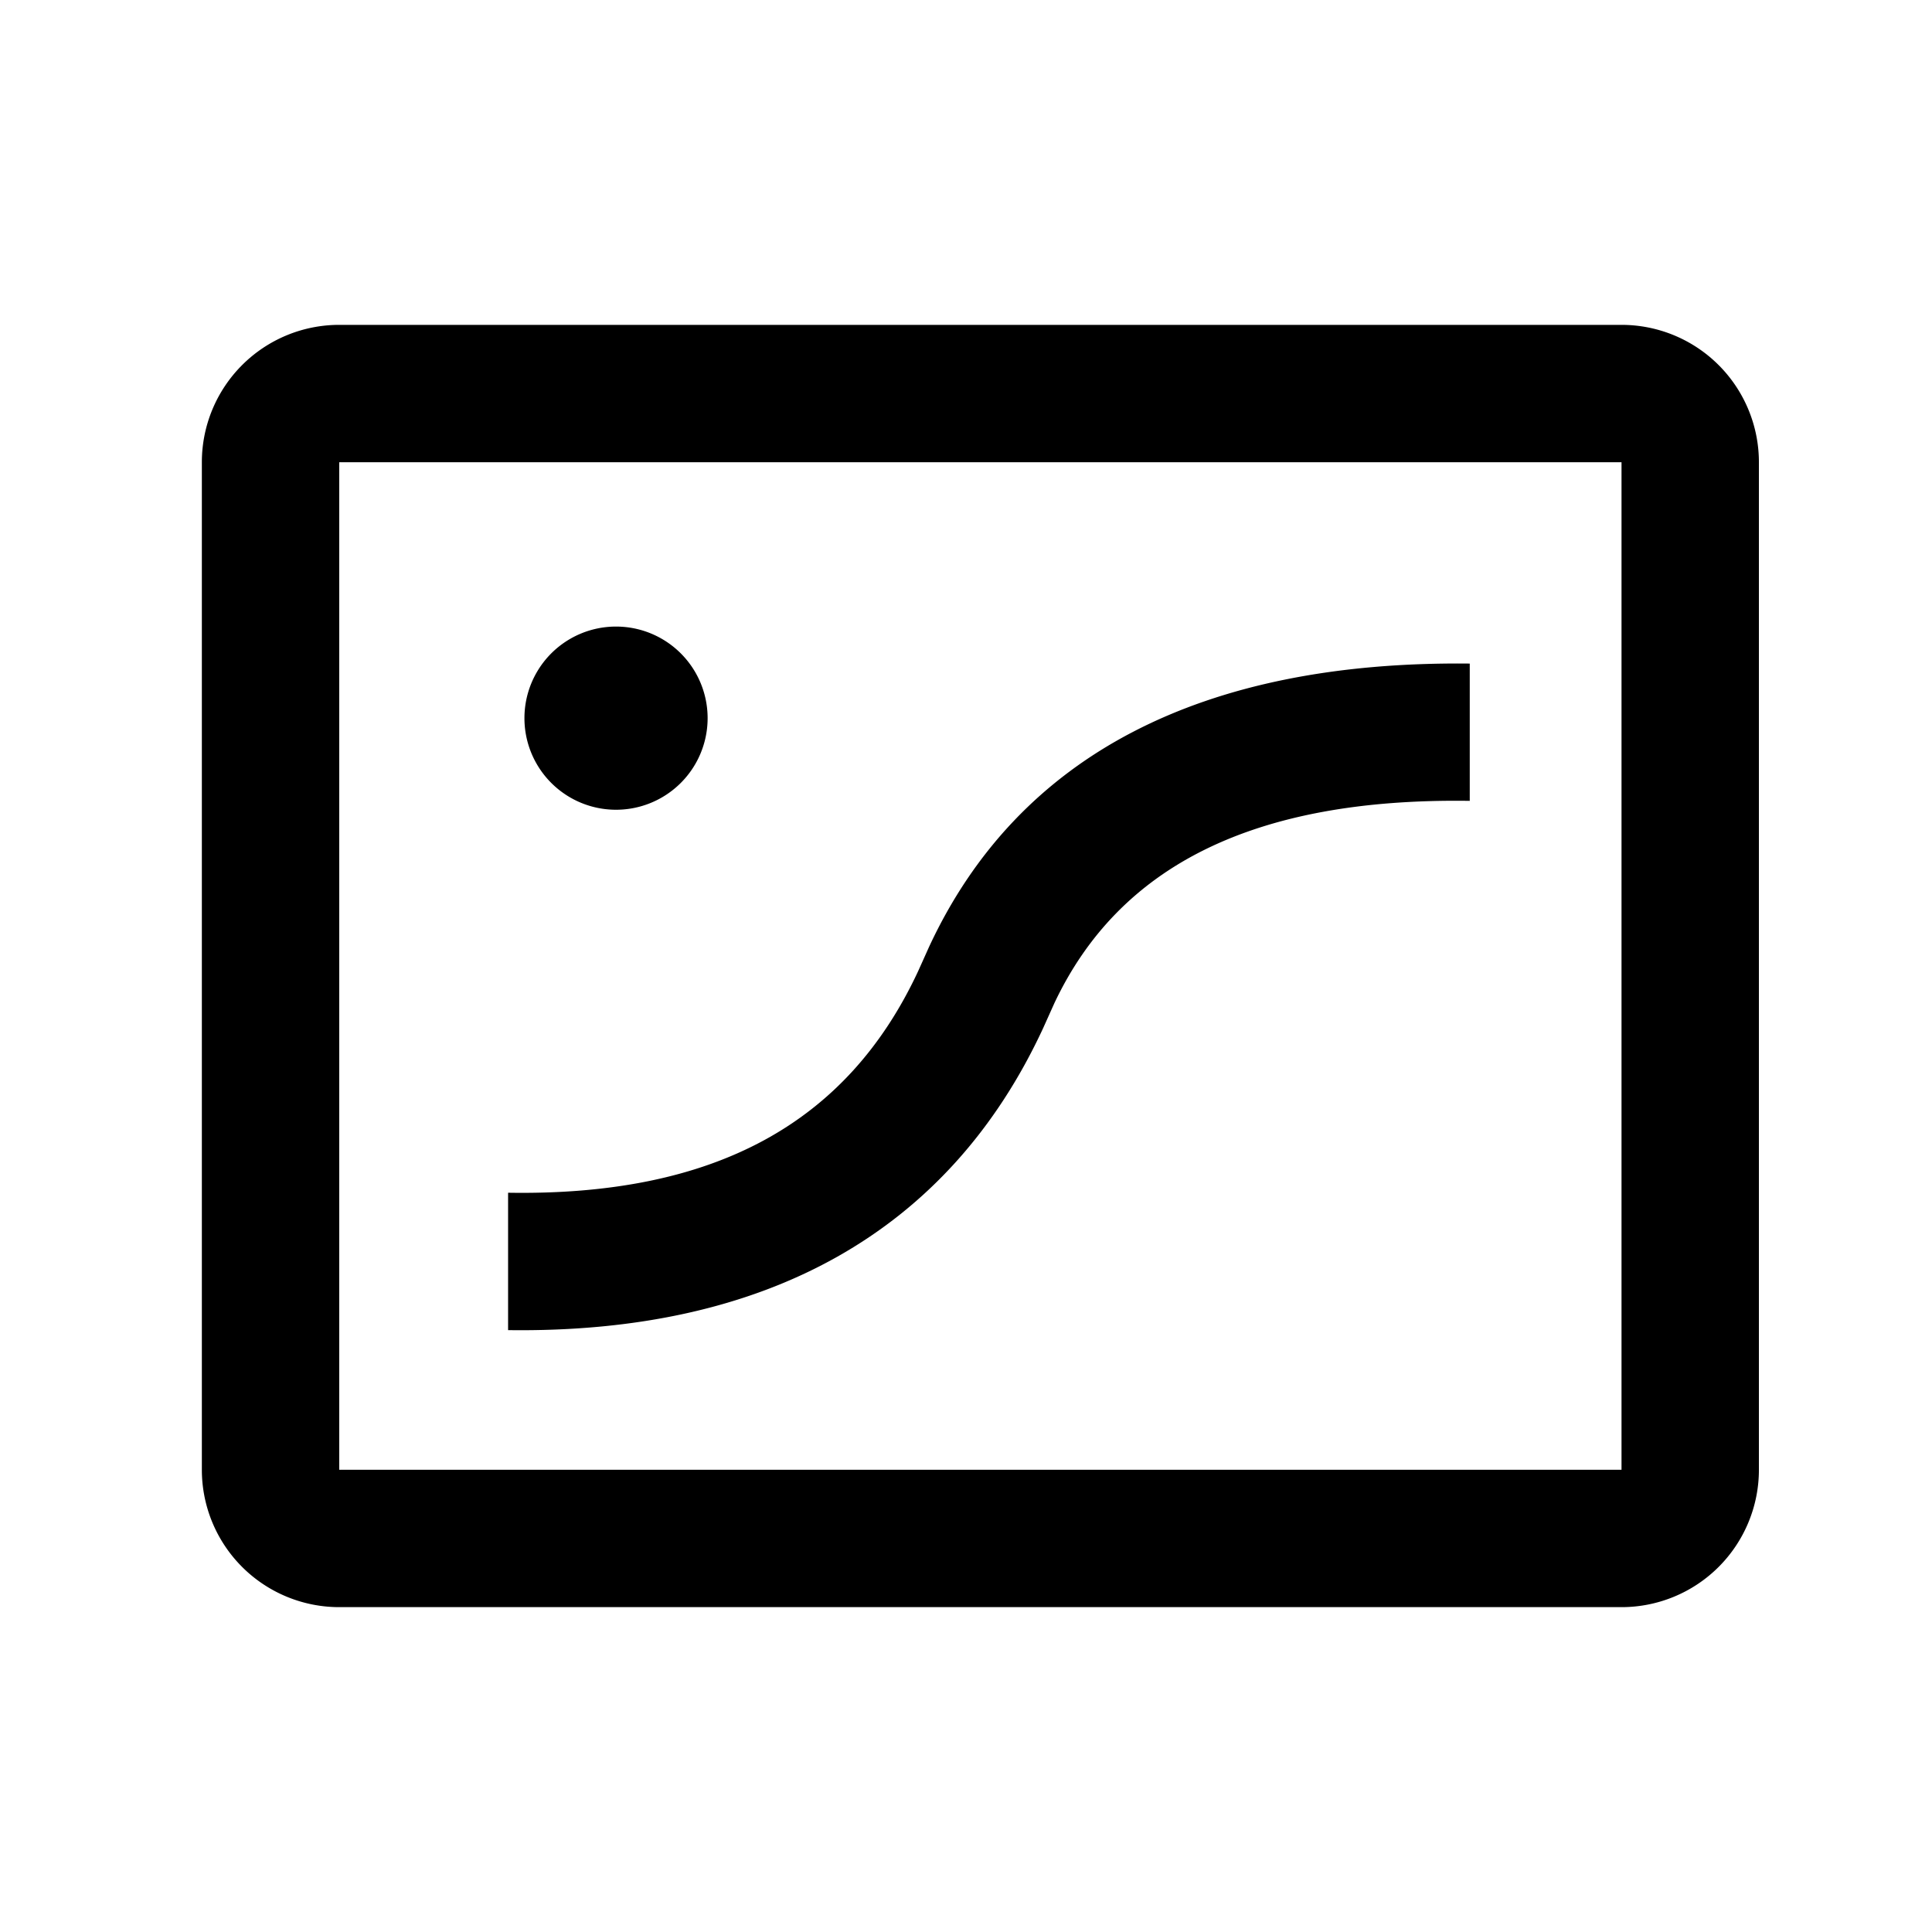 <?xml version="1.0" standalone="no"?><!DOCTYPE svg PUBLIC "-//W3C//DTD SVG 1.1//EN" "http://www.w3.org/Graphics/SVG/1.1/DTD/svg11.dtd"><svg t="1584165288500" class="icon" viewBox="0 0 1024 1024" version="1.1" xmlns="http://www.w3.org/2000/svg" p-id="1753" xmlns:xlink="http://www.w3.org/1999/xlink" width="200" height="200"><defs><style type="text/css"></style></defs><path d="M859.438 172.184a72.818 72.818 0 0 1 72.818 72.818v533.997a72.818 72.818 0 0 1-72.818 72.818h-679.633a72.818 72.818 0 0 1-72.818-72.818V245.001a72.818 72.818 0 0 1 72.818-72.818h679.633z m0 72.818h-679.633v533.997h679.633V245.001zM778.999 351.704v72.769c-114.47-1.651-185.807 34.467-220.152 107.212l-2.621 5.825-3.253 7.233c-50.074 108.256-146.873 162.092-283.674 160.248v-72.818c109.494 1.82 179.69-36.846 217.24-117.237l2.888-6.408 2.986-6.651c47.404-102.018 145.053-151.704 286.587-150.175z m-452.49-19.612a48.545 48.545 0 1 1 0 97.09 48.545 48.545 0 0 1 0-97.09z" p-id="1754"></path></svg>